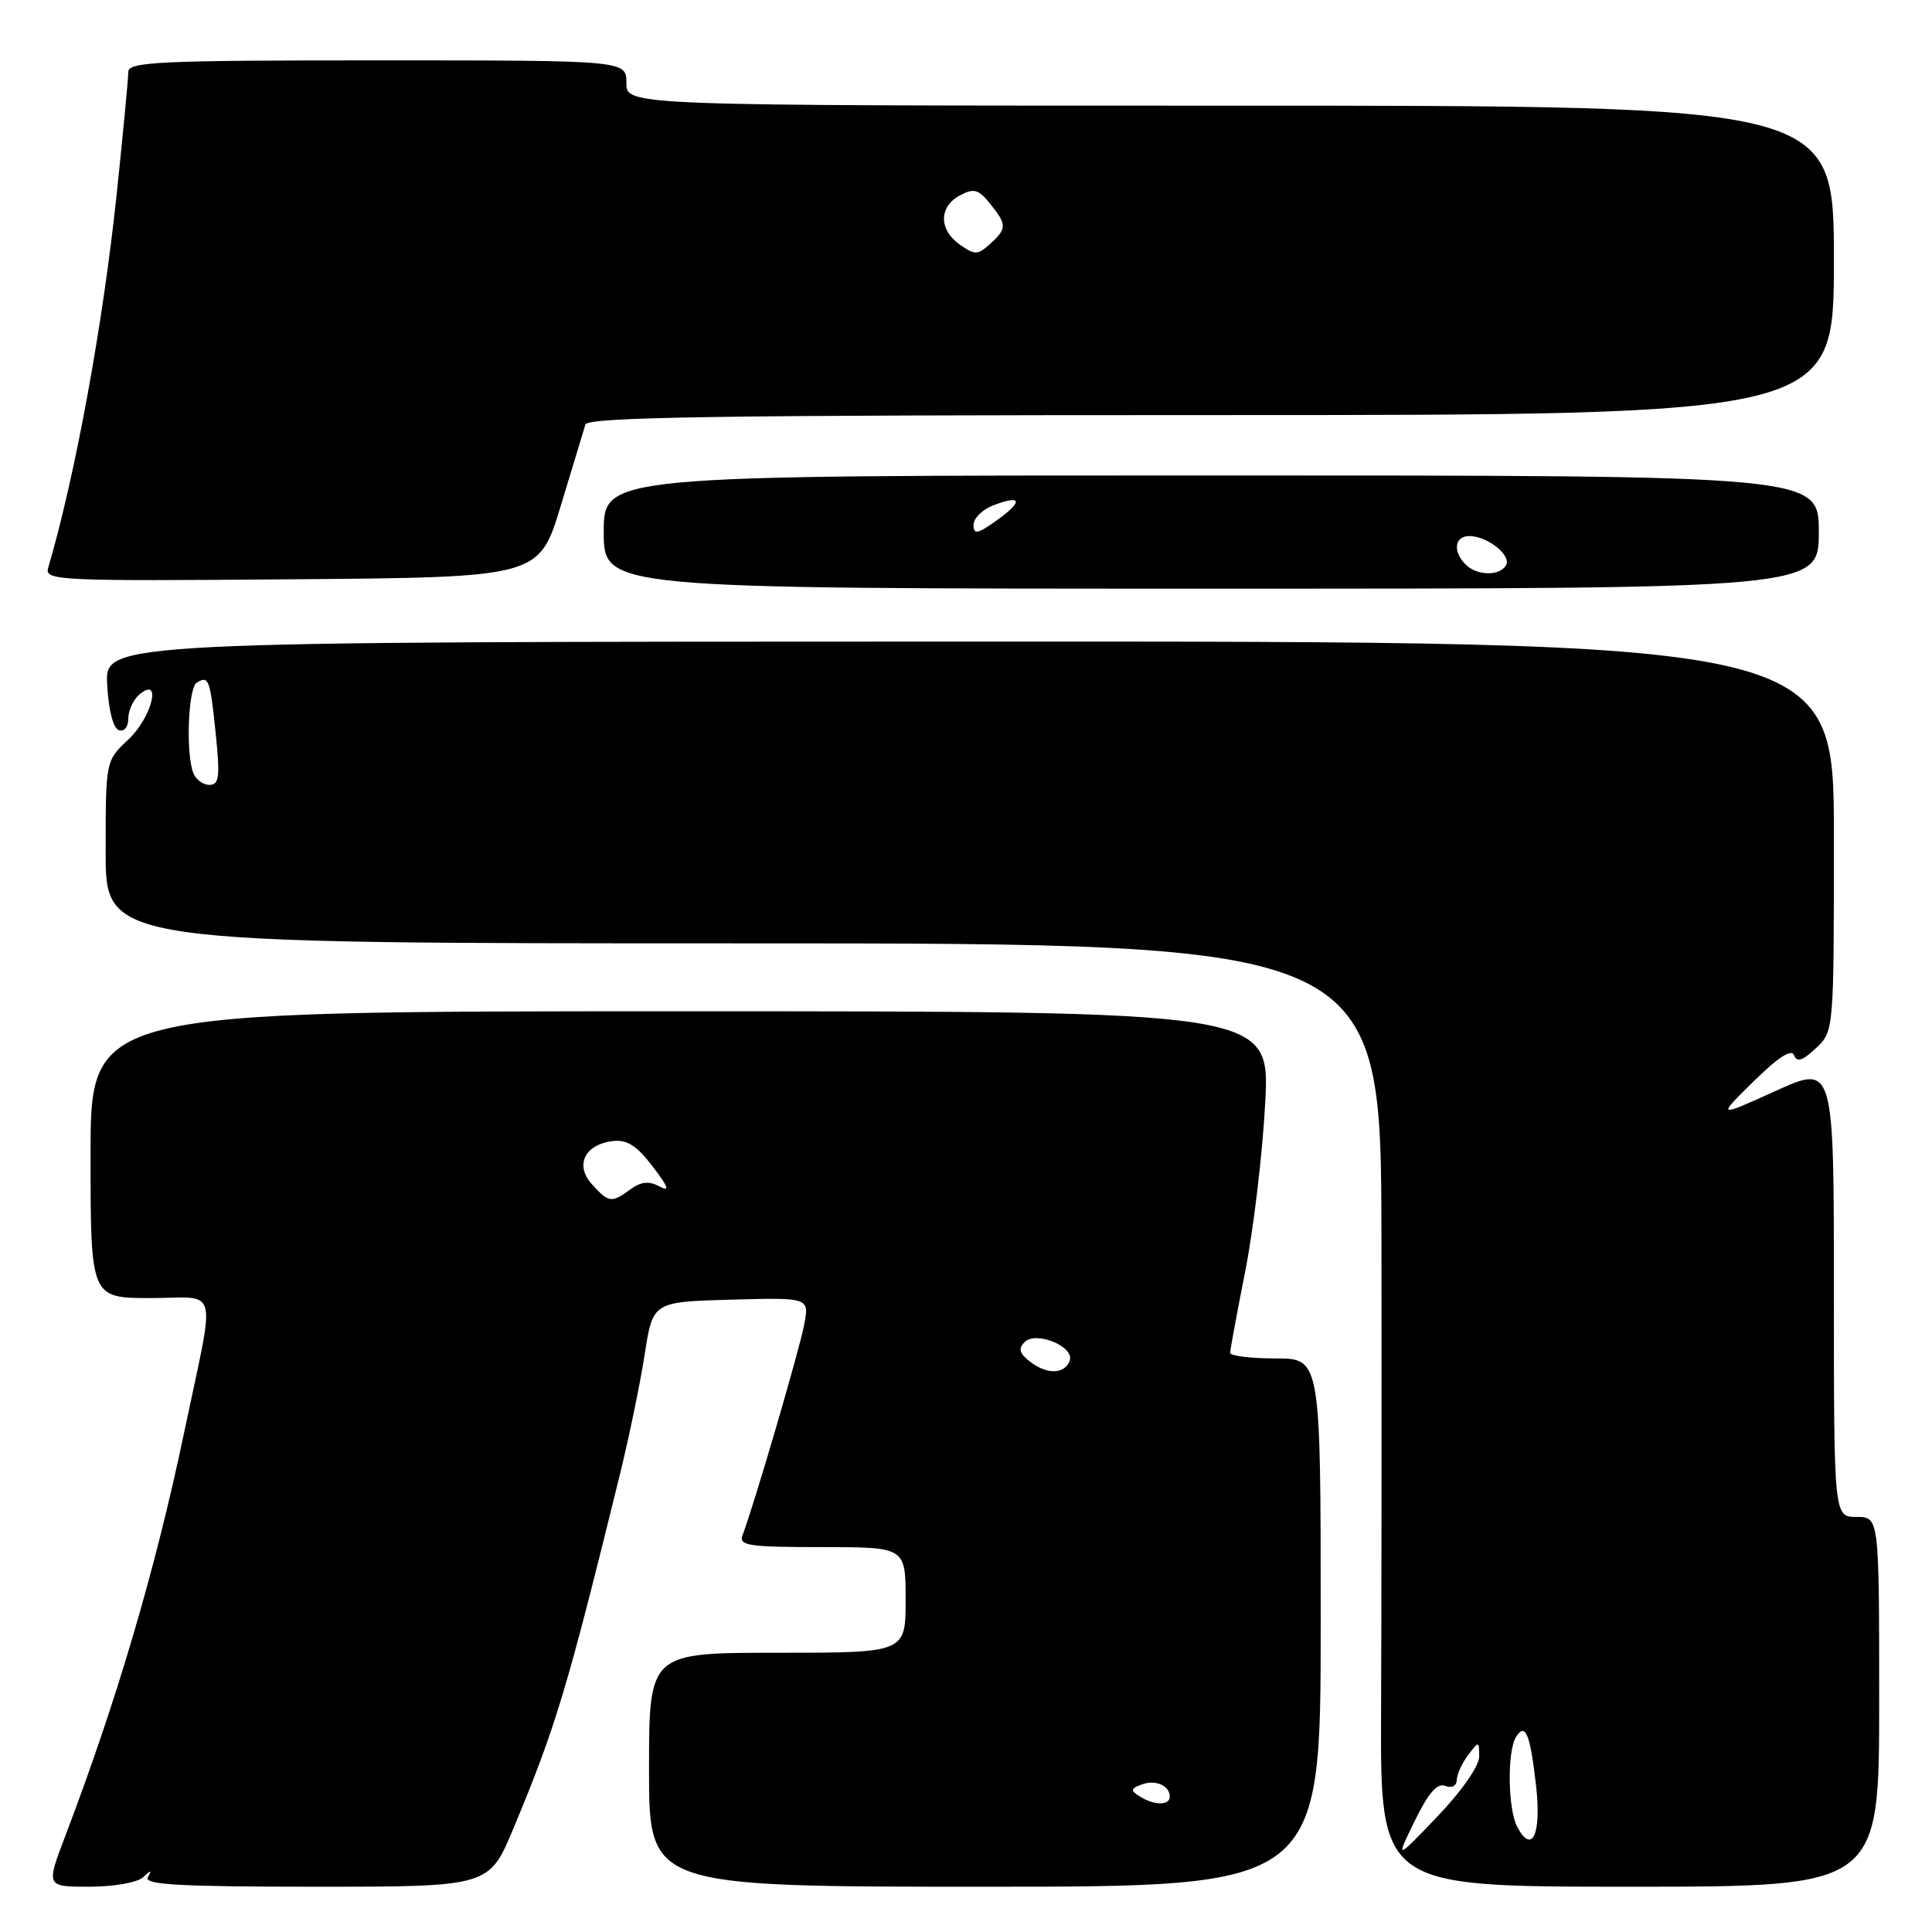 <?xml version="1.0" encoding="UTF-8" standalone="no"?>
<!DOCTYPE svg PUBLIC "-//W3C//DTD SVG 1.1//EN" "http://www.w3.org/Graphics/SVG/1.1/DTD/svg11.dtd" >
<svg xmlns="http://www.w3.org/2000/svg" xmlns:xlink="http://www.w3.org/1999/xlink" version="1.1" viewBox="0 0 256 256">
 <g >
 <path fill="currentColor"
d=" M 18.95 248.75 C 20.02 247.75 20.15 247.75 19.59 248.75 C 19.03 249.73 23.77 250.00 41.85 250.00 C 64.81 250.00 64.81 250.00 68.04 242.25 C 73.66 228.78 75.11 223.94 82.11 195.50 C 83.33 190.55 84.82 183.35 85.42 179.50 C 86.50 172.50 86.50 172.50 96.87 172.21 C 107.24 171.93 107.24 171.93 106.56 175.52 C 105.95 178.80 99.85 199.63 98.39 203.42 C 97.86 204.80 99.17 205.00 108.89 205.00 C 120.00 205.00 120.00 205.00 120.00 212.00 C 120.00 219.00 120.00 219.00 103.00 219.00 C 86.00 219.00 86.00 219.00 86.00 234.50 C 86.00 250.00 86.00 250.00 130.50 250.00 C 175.00 250.00 175.00 250.00 175.00 215.00 C 175.00 180.00 175.00 180.00 169.00 180.00 C 165.70 180.00 163.00 179.66 163.00 179.25 C 163.01 178.84 163.90 174.00 164.99 168.50 C 166.08 163.00 167.28 152.99 167.64 146.25 C 168.31 134.00 168.31 134.00 90.15 134.00 C 12.00 134.00 12.00 134.00 12.00 153.00 C 12.00 172.00 12.00 172.00 19.98 172.00 C 29.17 172.00 28.61 169.73 24.36 190.00 C 20.59 207.97 15.44 225.45 8.66 243.25 C 6.09 250.00 6.09 250.00 11.84 250.00 C 15.06 250.00 18.19 249.45 18.95 248.75 Z  M 249.00 225.50 C 249.00 201.00 249.00 201.00 246.00 201.00 C 243.00 201.00 243.00 201.00 243.00 171.03 C 243.00 141.05 243.00 141.05 235.25 144.57 C 227.50 148.08 227.50 148.08 232.36 143.29 C 235.60 140.10 237.39 138.94 237.72 139.82 C 238.09 140.80 238.84 140.56 240.61 138.90 C 243.00 136.65 243.00 136.65 243.00 110.82 C 243.00 84.99 243.00 84.99 128.45 85.01 C 13.90 85.03 13.90 85.03 14.20 90.69 C 14.38 94.09 15.00 96.51 15.75 96.75 C 16.47 96.99 17.00 96.33 17.00 95.21 C 17.00 94.13 17.68 92.68 18.50 92.00 C 21.51 89.50 20.12 95.09 17.00 98.00 C 14.00 100.80 14.00 100.80 14.00 112.90 C 14.00 125.00 14.00 125.00 98.50 125.00 C 183.00 125.00 183.00 125.00 183.05 164.25 C 183.08 185.84 183.06 213.96 183.00 226.75 C 182.90 250.00 182.90 250.00 215.95 250.00 C 249.00 250.00 249.00 250.00 249.00 225.50 Z  M 241.00 70.50 C 241.00 63.00 241.00 63.00 160.50 63.00 C 80.00 63.00 80.00 63.00 80.00 70.50 C 80.00 78.00 80.00 78.00 160.50 78.00 C 241.00 78.00 241.00 78.00 241.00 70.50 Z  M 74.31 67.00 C 75.90 61.77 77.37 56.94 77.57 56.25 C 77.86 55.26 95.31 55.00 160.47 55.00 C 243.00 55.00 243.00 55.00 243.00 34.50 C 243.00 14.00 243.00 14.00 163.00 14.00 C 83.00 14.00 83.00 14.00 83.00 11.00 C 83.00 8.00 83.00 8.00 50.00 8.00 C 21.06 8.00 17.00 8.19 17.00 9.53 C 17.00 10.37 16.31 17.62 15.47 25.64 C 13.65 42.96 9.97 63.06 6.38 75.26 C 5.89 76.93 7.72 77.01 38.64 76.76 C 71.43 76.50 71.43 76.50 74.31 67.00 Z  M 151.03 238.04 C 149.76 237.24 149.79 237.02 151.23 236.47 C 153.07 235.76 155.00 236.58 155.00 238.06 C 155.00 239.26 152.94 239.25 151.03 238.04 Z  M 136.55 180.48 C 135.07 179.34 134.88 178.72 135.78 177.82 C 137.27 176.33 142.36 178.41 141.75 180.26 C 141.14 182.08 138.78 182.18 136.55 180.48 Z  M 78.45 156.94 C 76.14 154.40 77.46 151.65 81.19 151.20 C 83.07 150.97 84.37 151.79 86.47 154.55 C 88.59 157.33 88.81 157.97 87.37 157.20 C 85.99 156.46 84.94 156.57 83.54 157.59 C 81.03 159.43 80.66 159.38 78.45 156.94 Z  M 187.46 241.28 C 189.26 237.58 190.44 236.23 191.50 236.64 C 192.37 236.97 193.01 236.65 193.03 235.86 C 193.05 235.11 193.72 233.63 194.53 232.56 C 195.97 230.66 196.00 230.66 196.00 232.76 C 196.00 234.00 193.66 237.36 190.46 240.70 C 184.91 246.50 184.91 246.50 187.46 241.28 Z  M 201.05 242.09 C 199.79 239.74 199.69 232.04 200.89 230.14 C 202.13 228.19 202.76 229.75 203.54 236.65 C 204.26 243.05 203.02 245.77 201.05 242.09 Z  M 25.61 102.42 C 24.60 99.78 24.93 91.16 26.07 90.46 C 27.66 89.48 27.84 89.97 28.59 97.28 C 29.17 102.95 29.04 104.00 27.75 104.00 C 26.90 104.00 25.94 103.29 25.61 102.42 Z  M 194.20 74.80 C 192.44 73.04 192.74 71.00 194.75 71.03 C 197.18 71.08 200.34 73.64 199.54 74.93 C 198.66 76.36 195.69 76.29 194.20 74.80 Z  M 129.00 69.54 C 129.00 68.67 130.19 67.50 131.64 66.95 C 135.42 65.51 135.61 66.43 132.06 68.96 C 129.51 70.78 129.00 70.87 129.00 69.54 Z  M 127.19 32.42 C 124.39 30.46 124.38 27.40 127.18 25.90 C 129.04 24.91 129.64 25.07 131.18 26.98 C 133.44 29.77 133.44 30.29 131.19 32.32 C 129.56 33.80 129.18 33.81 127.19 32.42 Z "/>
</g>
</svg>